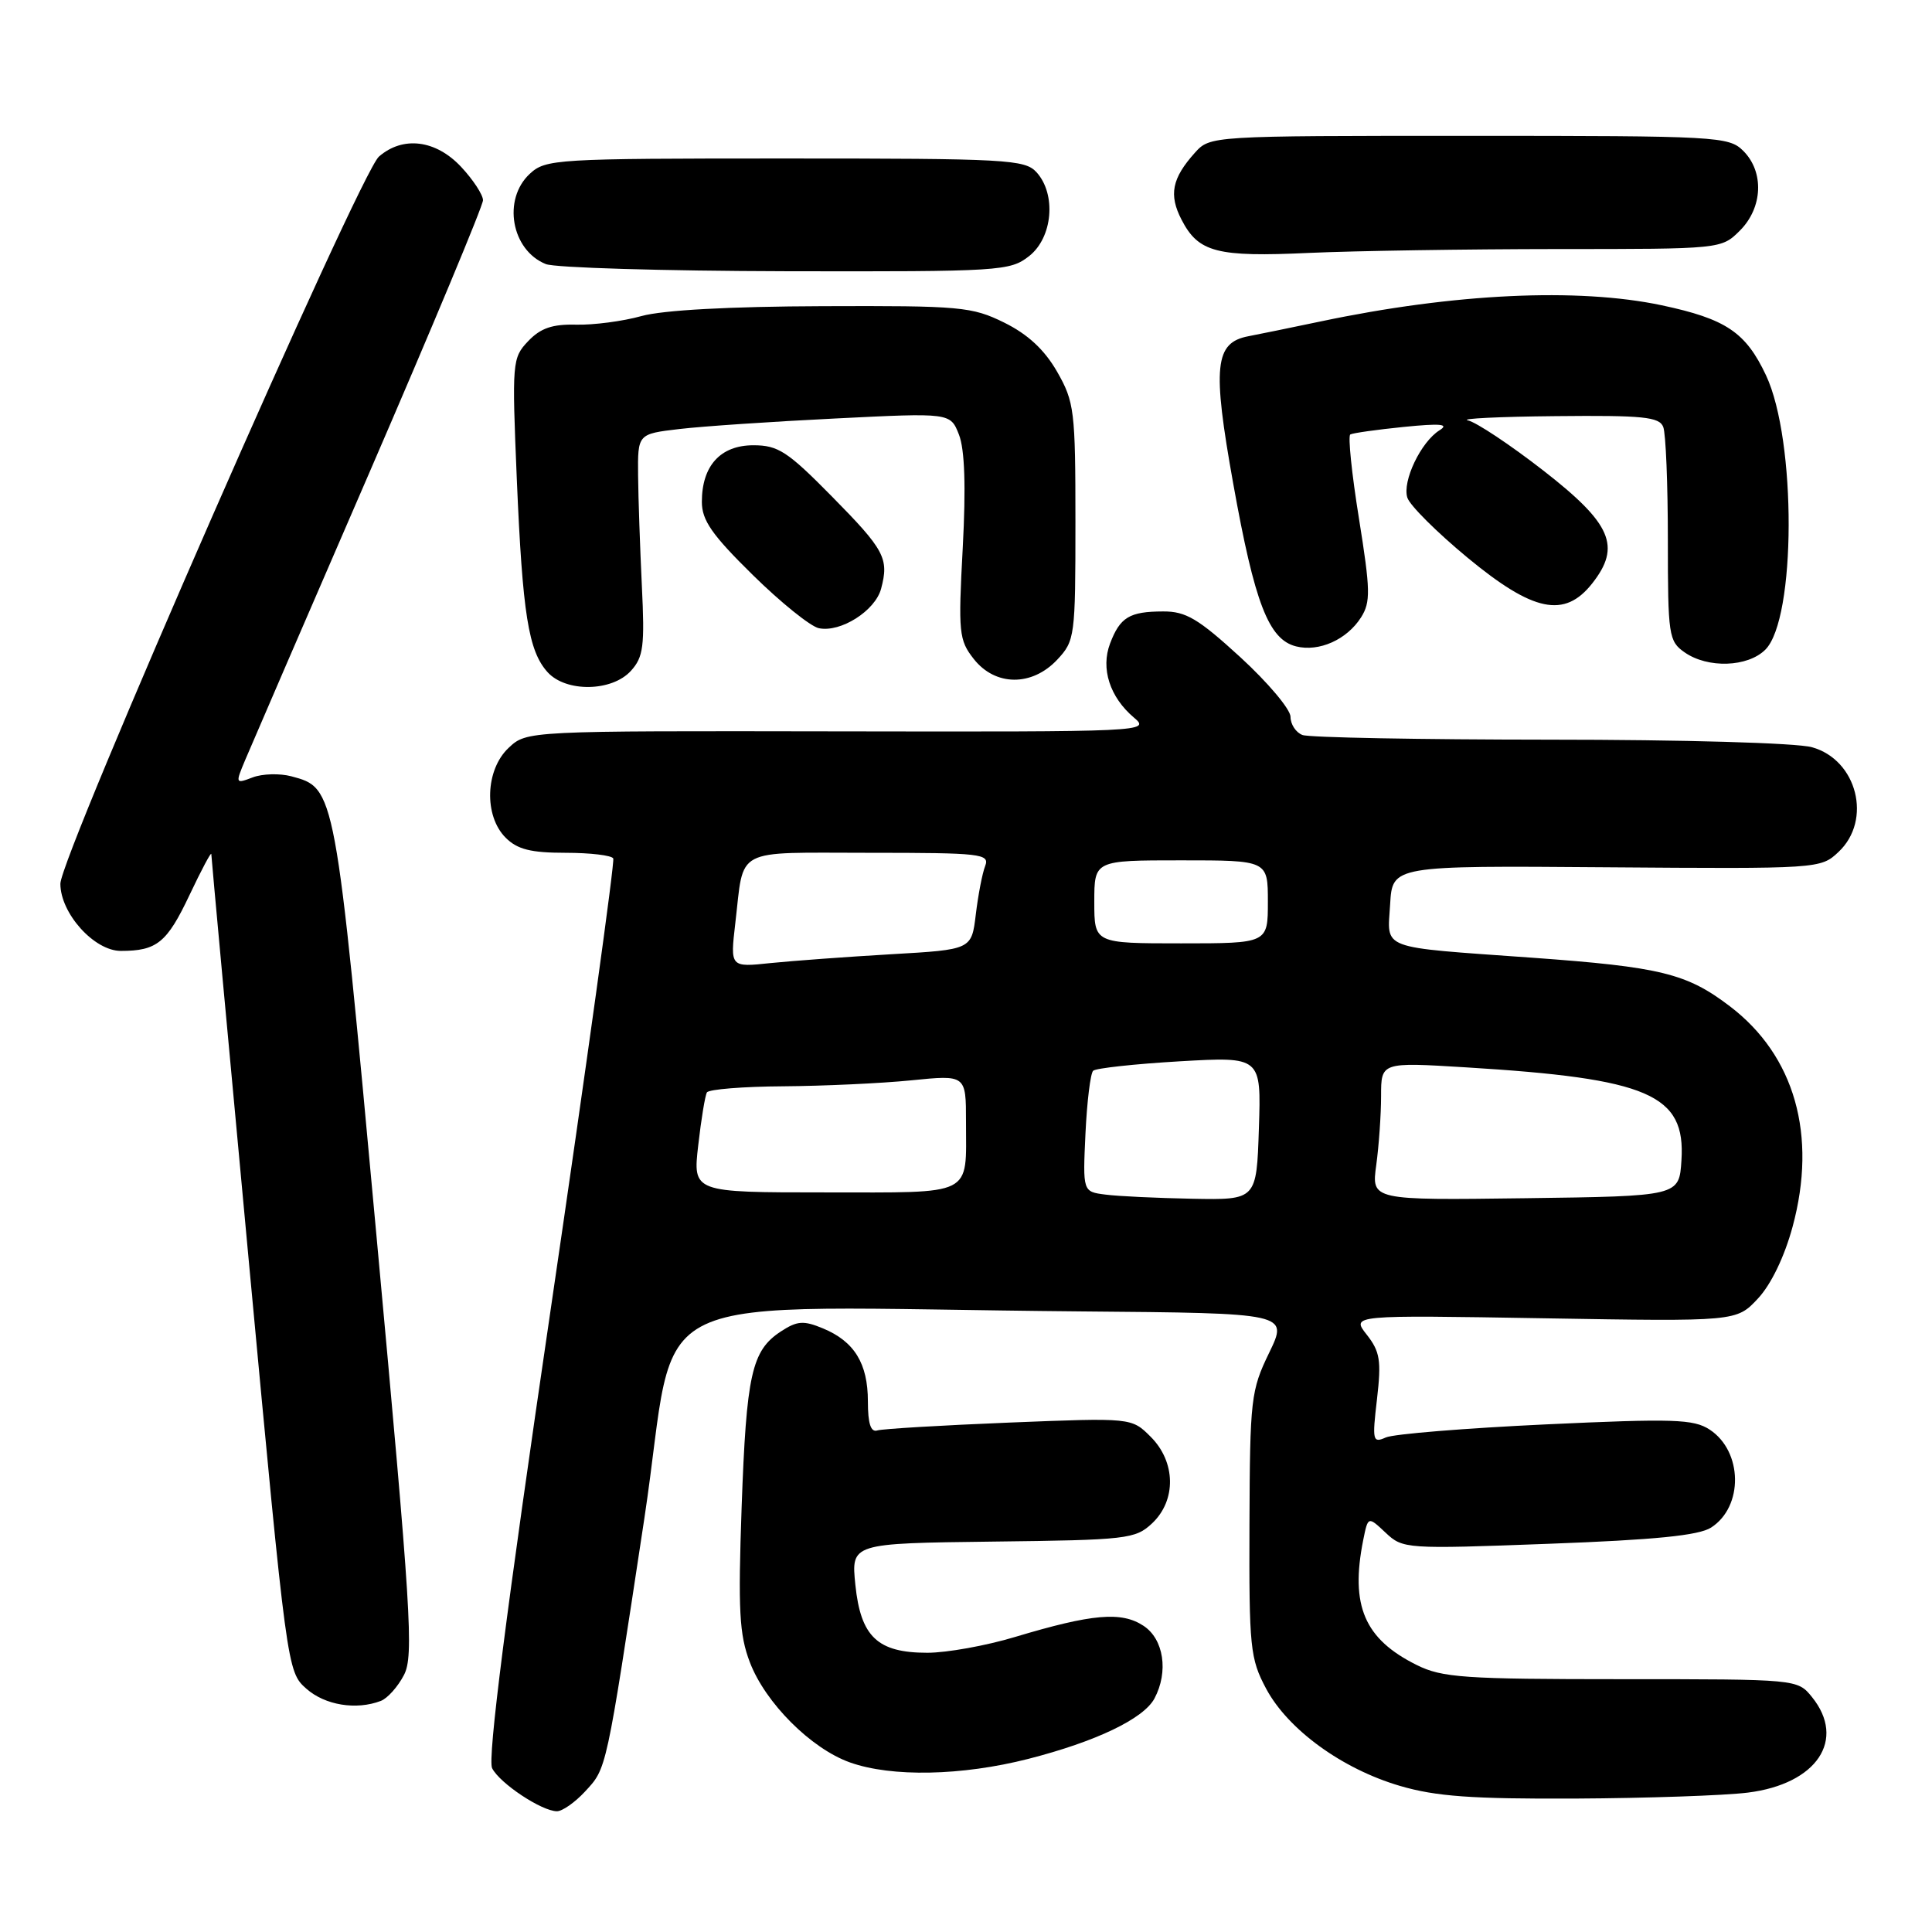 <?xml version="1.0" encoding="UTF-8" standalone="no"?>
<!DOCTYPE svg PUBLIC "-//W3C//DTD SVG 1.1//EN" "http://www.w3.org/Graphics/SVG/1.1/DTD/svg11.dtd" >
<svg xmlns="http://www.w3.org/2000/svg" xmlns:xlink="http://www.w3.org/1999/xlink" version="1.1" viewBox="0 0 256 256">
 <g >
 <path fill="currentColor"
d=" M 77.49 237.42 C 80.42 234.25 80.25 235.02 85.38 201.20 C 90.14 169.76 82.76 173.25 143.35 173.77 C 170.71 174.00 170.71 174.00 168.17 179.25 C 165.75 184.24 165.62 185.36 165.56 202.00 C 165.50 218.35 165.65 219.78 167.77 223.76 C 170.67 229.18 177.83 234.39 185.50 236.64 C 190.27 238.04 195.03 238.38 208.72 238.32 C 218.19 238.27 228.49 237.92 231.60 237.53 C 240.75 236.39 244.67 230.52 240.09 224.86 C 238.17 222.50 238.16 222.50 214.84 222.50 C 194.02 222.50 191.09 222.30 187.72 220.62 C 180.79 217.18 178.90 212.76 180.63 204.08 C 181.27 200.90 181.27 200.90 183.60 203.09 C 185.88 205.24 186.27 205.27 205.21 204.56 C 219.27 204.04 225.11 203.46 226.73 202.41 C 231.04 199.64 230.93 192.31 226.54 189.43 C 224.41 188.04 221.77 187.95 204.81 188.74 C 194.19 189.24 184.66 190.01 183.63 190.47 C 181.89 191.25 181.81 190.91 182.46 185.38 C 183.05 180.29 182.86 179.09 181.10 176.85 C 179.05 174.25 179.05 174.25 204.57 174.68 C 230.09 175.11 230.09 175.11 232.93 172.07 C 234.67 170.21 236.45 166.53 237.53 162.54 C 240.81 150.42 237.81 139.87 229.22 133.34 C 223.50 128.98 220.05 128.13 203.00 126.90 C 182.50 125.43 183.84 125.93 184.20 119.82 C 184.50 114.70 184.50 114.70 212.86 114.92 C 241.01 115.13 241.25 115.12 243.61 112.89 C 248.11 108.67 246.08 100.67 240.09 99.01 C 238.06 98.44 222.97 98.01 205.33 98.01 C 188.19 98.00 173.45 97.73 172.58 97.39 C 171.71 97.06 171.00 95.97 171.00 94.98 C 171.00 93.99 168.01 90.44 164.36 87.09 C 158.77 81.97 157.13 81.00 154.11 81.02 C 149.65 81.03 148.41 81.79 147.09 85.27 C 145.83 88.58 147.05 92.38 150.26 95.09 C 152.46 96.95 151.81 96.98 111.15 96.91 C 69.80 96.84 69.80 96.84 67.40 99.09 C 64.30 102.00 64.10 108.10 67.00 111.00 C 68.55 112.55 70.33 113.00 74.94 113.00 C 78.21 113.00 81.05 113.34 81.26 113.75 C 81.47 114.16 77.74 141.05 72.97 173.50 C 67.07 213.58 64.58 233.08 65.21 234.30 C 66.23 236.31 71.78 239.99 73.80 240.00 C 74.51 240.00 76.17 238.84 77.49 237.42 Z  M 136.26 233.06 C 145.21 230.77 151.53 227.75 152.97 225.06 C 154.86 221.52 154.21 217.18 151.51 215.42 C 148.59 213.50 144.72 213.84 134.52 216.90 C 130.68 218.06 125.45 219.00 122.88 219.00 C 116.28 219.00 114.05 216.89 113.34 210.00 C 112.78 204.50 112.78 204.50 131.55 204.27 C 149.35 204.06 150.44 203.93 152.66 201.85 C 155.89 198.81 155.81 193.71 152.47 190.38 C 149.94 187.85 149.94 187.85 133.72 188.50 C 124.80 188.86 116.94 189.33 116.25 189.54 C 115.38 189.82 115.00 188.63 115.00 185.69 C 115.00 180.66 113.20 177.74 109.05 176.02 C 106.47 174.95 105.63 175.01 103.46 176.43 C 99.60 178.97 98.90 182.08 98.27 199.71 C 97.79 213.37 97.96 216.60 99.36 220.26 C 101.41 225.64 107.46 231.69 112.62 233.53 C 118.14 235.50 127.45 235.31 136.26 233.06 Z  M 50.46 225.38 C 51.35 225.04 52.73 223.49 53.53 221.94 C 54.85 219.40 54.48 213.60 49.89 163.81 C 44.40 104.20 44.44 104.43 38.59 102.86 C 37.06 102.46 34.76 102.52 33.48 103.01 C 31.19 103.88 31.17 103.84 32.49 100.70 C 33.23 98.94 40.62 81.83 48.92 62.68 C 57.21 43.52 64.00 27.26 64.00 26.53 C 64.00 25.81 62.69 23.81 61.10 22.11 C 57.75 18.53 53.39 17.98 50.21 20.75 C 47.63 23.00 8.00 113.46 8.00 117.10 C 8.00 121.02 12.48 126.00 16.01 126.00 C 20.79 126.00 22.12 124.92 25.11 118.60 C 26.70 115.24 28.00 112.80 28.00 113.17 C 28.00 113.54 30.26 138.07 33.02 167.67 C 38.01 221.21 38.05 221.51 40.58 223.75 C 43.05 225.95 47.20 226.63 50.46 225.38 Z  M 83.60 88.89 C 85.26 87.06 85.44 85.62 85.05 77.64 C 84.81 72.61 84.58 66.03 84.55 63.00 C 84.50 57.50 84.50 57.50 90.00 56.85 C 93.03 56.49 102.35 55.86 110.72 55.45 C 125.93 54.69 125.93 54.69 127.07 57.60 C 127.83 59.55 128.00 64.46 127.57 72.57 C 126.96 83.86 127.06 84.81 129.03 87.32 C 131.88 90.94 136.73 90.98 140.08 87.42 C 142.43 84.91 142.50 84.37 142.50 69.17 C 142.50 54.40 142.36 53.26 140.07 49.25 C 138.39 46.33 136.20 44.30 133.07 42.75 C 128.79 40.64 127.28 40.50 109.00 40.57 C 96.69 40.61 87.84 41.09 85.00 41.88 C 82.53 42.57 78.62 43.08 76.33 43.02 C 73.19 42.94 71.62 43.48 69.98 45.21 C 67.87 47.43 67.83 47.98 68.48 63.50 C 69.24 81.38 70.02 86.26 72.56 89.07 C 75.00 91.76 81.09 91.66 83.60 88.89 Z  M 233.92 86.08 C 237.99 82.01 238.05 58.34 234.01 49.74 C 231.32 44.02 228.70 42.26 220.18 40.45 C 209.07 38.10 192.65 38.87 175.00 42.59 C 170.88 43.45 166.57 44.34 165.43 44.55 C 160.95 45.40 160.62 48.53 163.41 64.09 C 166.25 79.93 168.10 84.74 171.74 85.65 C 174.78 86.41 178.47 84.76 180.35 81.80 C 181.63 79.77 181.59 78.21 180.07 68.71 C 179.11 62.77 178.60 57.76 178.92 57.57 C 179.24 57.38 182.43 56.93 186.00 56.57 C 190.89 56.08 192.07 56.19 190.75 57.01 C 188.28 58.55 185.79 63.76 186.48 65.94 C 186.80 66.96 190.39 70.53 194.45 73.89 C 203.17 81.10 207.31 81.96 210.98 77.30 C 214.84 72.39 213.55 69.39 204.50 62.35 C 200.10 58.93 195.60 55.94 194.50 55.70 C 193.40 55.47 198.64 55.21 206.14 55.14 C 217.74 55.02 219.88 55.24 220.39 56.58 C 220.73 57.45 221.00 64.18 221.00 71.53 C 221.00 84.20 221.11 84.97 223.22 86.44 C 226.29 88.59 231.59 88.41 233.92 86.08 Z  M 116.75 78.01 C 117.82 73.99 117.22 72.87 110.20 65.75 C 104.36 59.82 103.10 59.00 99.83 59.00 C 95.47 59.00 93.00 61.71 93.00 66.50 C 93.00 68.95 94.34 70.87 99.75 76.19 C 103.46 79.84 107.40 83.01 108.50 83.24 C 111.39 83.84 115.97 80.93 116.75 78.01 Z  M 136.37 33.93 C 139.49 31.47 139.99 25.75 137.35 22.83 C 135.81 21.13 133.43 21.00 104.03 21.00 C 73.56 21.00 72.30 21.08 70.19 23.04 C 66.56 26.42 67.75 33.15 72.32 34.99 C 73.52 35.48 87.83 35.90 104.12 35.94 C 132.61 36.00 133.83 35.92 136.37 33.93 Z  M 206.30 33.00 C 228.09 33.00 228.09 33.00 230.55 30.55 C 233.58 27.52 233.78 22.78 231.00 20.00 C 229.08 18.08 227.67 18.00 194.67 18.00 C 160.35 18.00 160.35 18.00 158.32 20.25 C 155.29 23.63 154.85 25.81 156.56 29.11 C 158.80 33.45 161.22 34.08 173.50 33.51 C 179.55 33.24 194.31 33.01 206.30 33.00 Z  M 146.48 158.29 C 143.47 157.91 143.47 157.91 143.83 150.20 C 144.03 145.97 144.49 142.22 144.85 141.88 C 145.21 141.54 150.36 140.98 156.31 140.63 C 167.12 140.01 167.12 140.01 166.81 149.51 C 166.50 159.00 166.50 159.00 158.00 158.84 C 153.32 158.75 148.14 158.51 146.48 158.29 Z  M 182.36 154.38 C 182.71 151.82 183.00 147.70 183.00 145.23 C 183.00 140.74 183.00 140.74 194.25 141.43 C 218.48 142.91 223.37 145.02 222.80 153.75 C 222.50 158.50 222.50 158.50 202.11 158.77 C 181.72 159.04 181.72 159.04 182.36 154.38 Z  M 92.52 151.75 C 92.91 148.31 93.43 145.16 93.67 144.75 C 93.92 144.34 98.48 143.97 103.81 143.94 C 109.14 143.90 116.76 143.55 120.75 143.15 C 128.00 142.42 128.00 142.42 128.00 148.63 C 128.00 158.63 129.25 158.00 109.29 158.00 C 91.80 158.00 91.80 158.00 92.52 151.75 Z  M 97.43 122.34 C 98.63 112.15 97.02 113.00 115.17 113.00 C 130.04 113.00 131.16 113.13 130.54 114.75 C 130.16 115.71 129.61 118.60 129.30 121.16 C 128.74 125.83 128.74 125.83 118.12 126.44 C 112.28 126.78 105.08 127.31 102.12 127.61 C 96.75 128.18 96.75 128.18 97.43 122.34 Z  M 145.00 119.50 C 145.00 114.00 145.00 114.00 156.50 114.00 C 168.00 114.00 168.00 114.00 168.00 119.50 C 168.00 125.00 168.00 125.00 156.50 125.00 C 145.00 125.00 145.00 125.00 145.00 119.50 Z "/>
</g>
</svg>